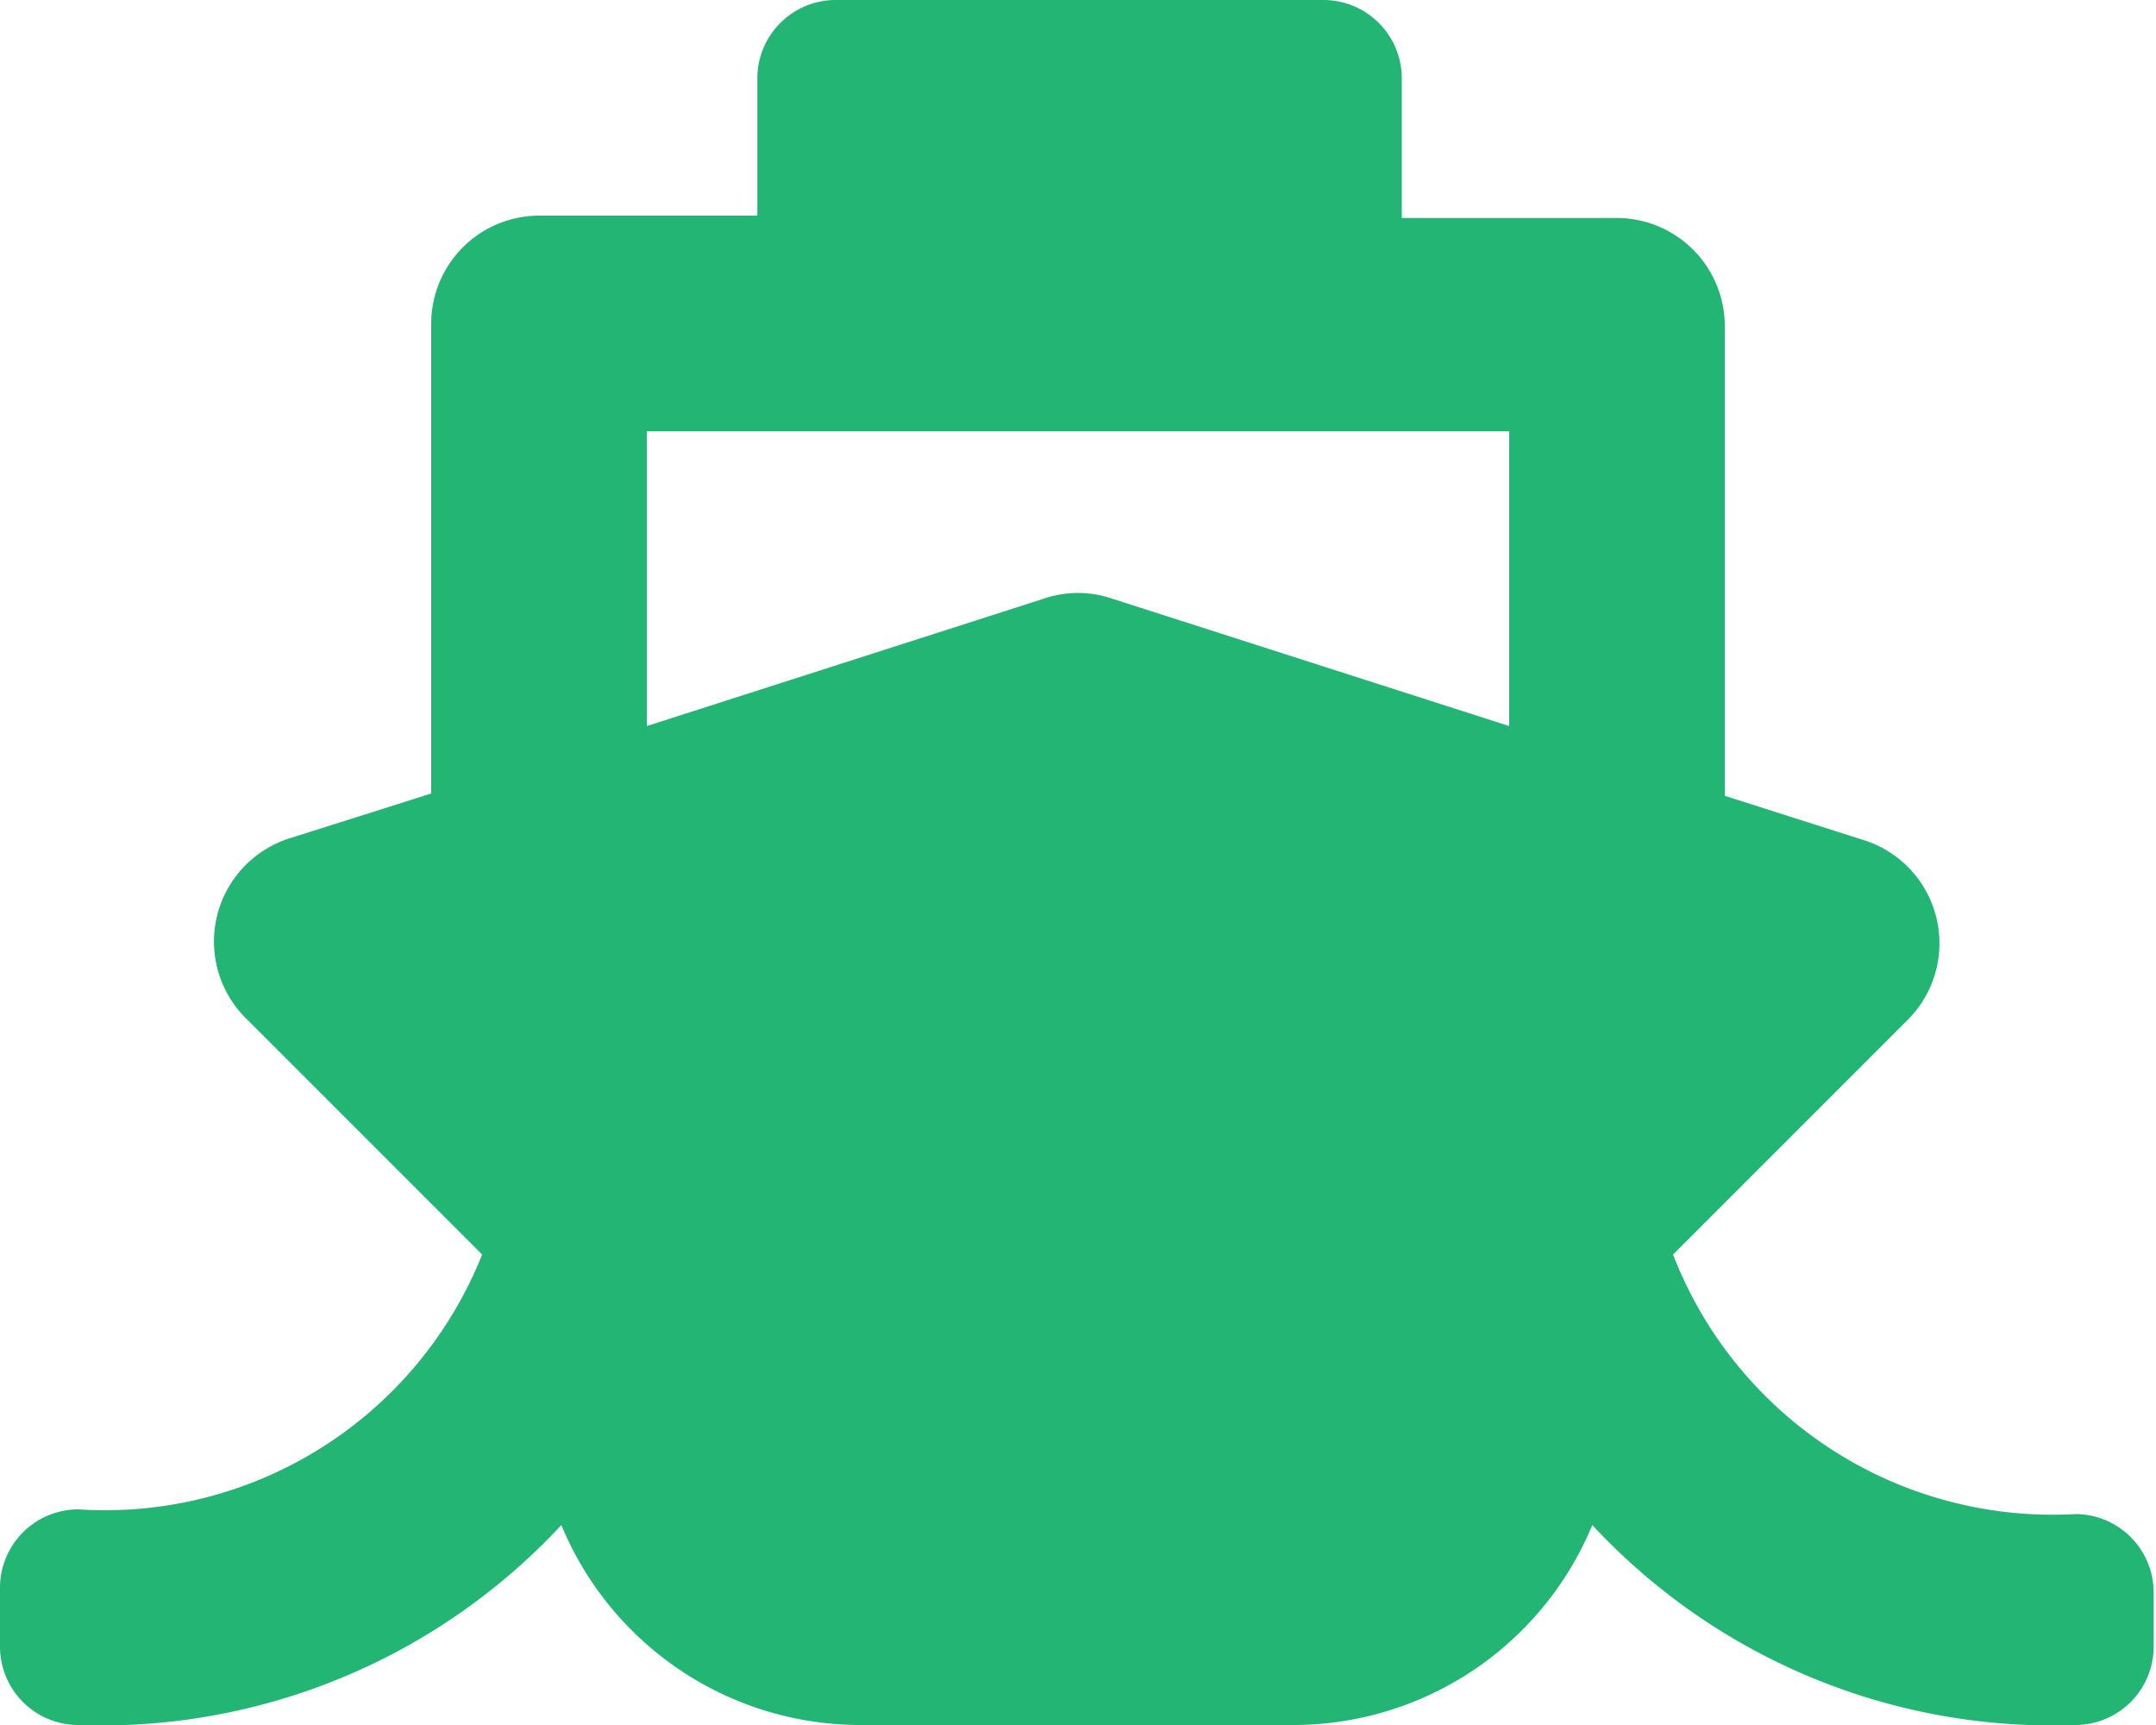 <svg xmlns="http://www.w3.org/2000/svg" viewBox="0 0 27.5 22"><defs><style>.cls-1{fill:#22b573;}</style></defs><g id="Layer_2" data-name="Layer 2"><g id="Foreground"><path class="cls-1" d="M21.34,16l3-3a1.38,1.38,0,0,0-.55-2.28L22,10.15v-6a1.38,1.38,0,0,0-1.38-1.37H17.88V1a1,1,0,0,0-1-1H10.66a1,1,0,0,0-1,1V2.75H6.88A1.38,1.38,0,0,0,5.5,4.12v6l-1.8.57A1.38,1.38,0,0,0,3.15,13l3,3A5.18,5.18,0,0,1,1,19.25a1,1,0,0,0-1,1V21a1,1,0,0,0,1,1,8,8,0,0,0,6.16-2.55A4.13,4.13,0,0,0,11,22h5.5a4.13,4.13,0,0,0,3.81-2.55A8,8,0,0,0,26.47,22a1,1,0,0,0,1-1v-.69a1,1,0,0,0-1-1A5.19,5.19,0,0,1,21.34,16ZM8.25,5.5h11V9.26L14.17,7.63a1.34,1.34,0,0,0-.84,0L8.25,9.26Z"/></g></g></svg>